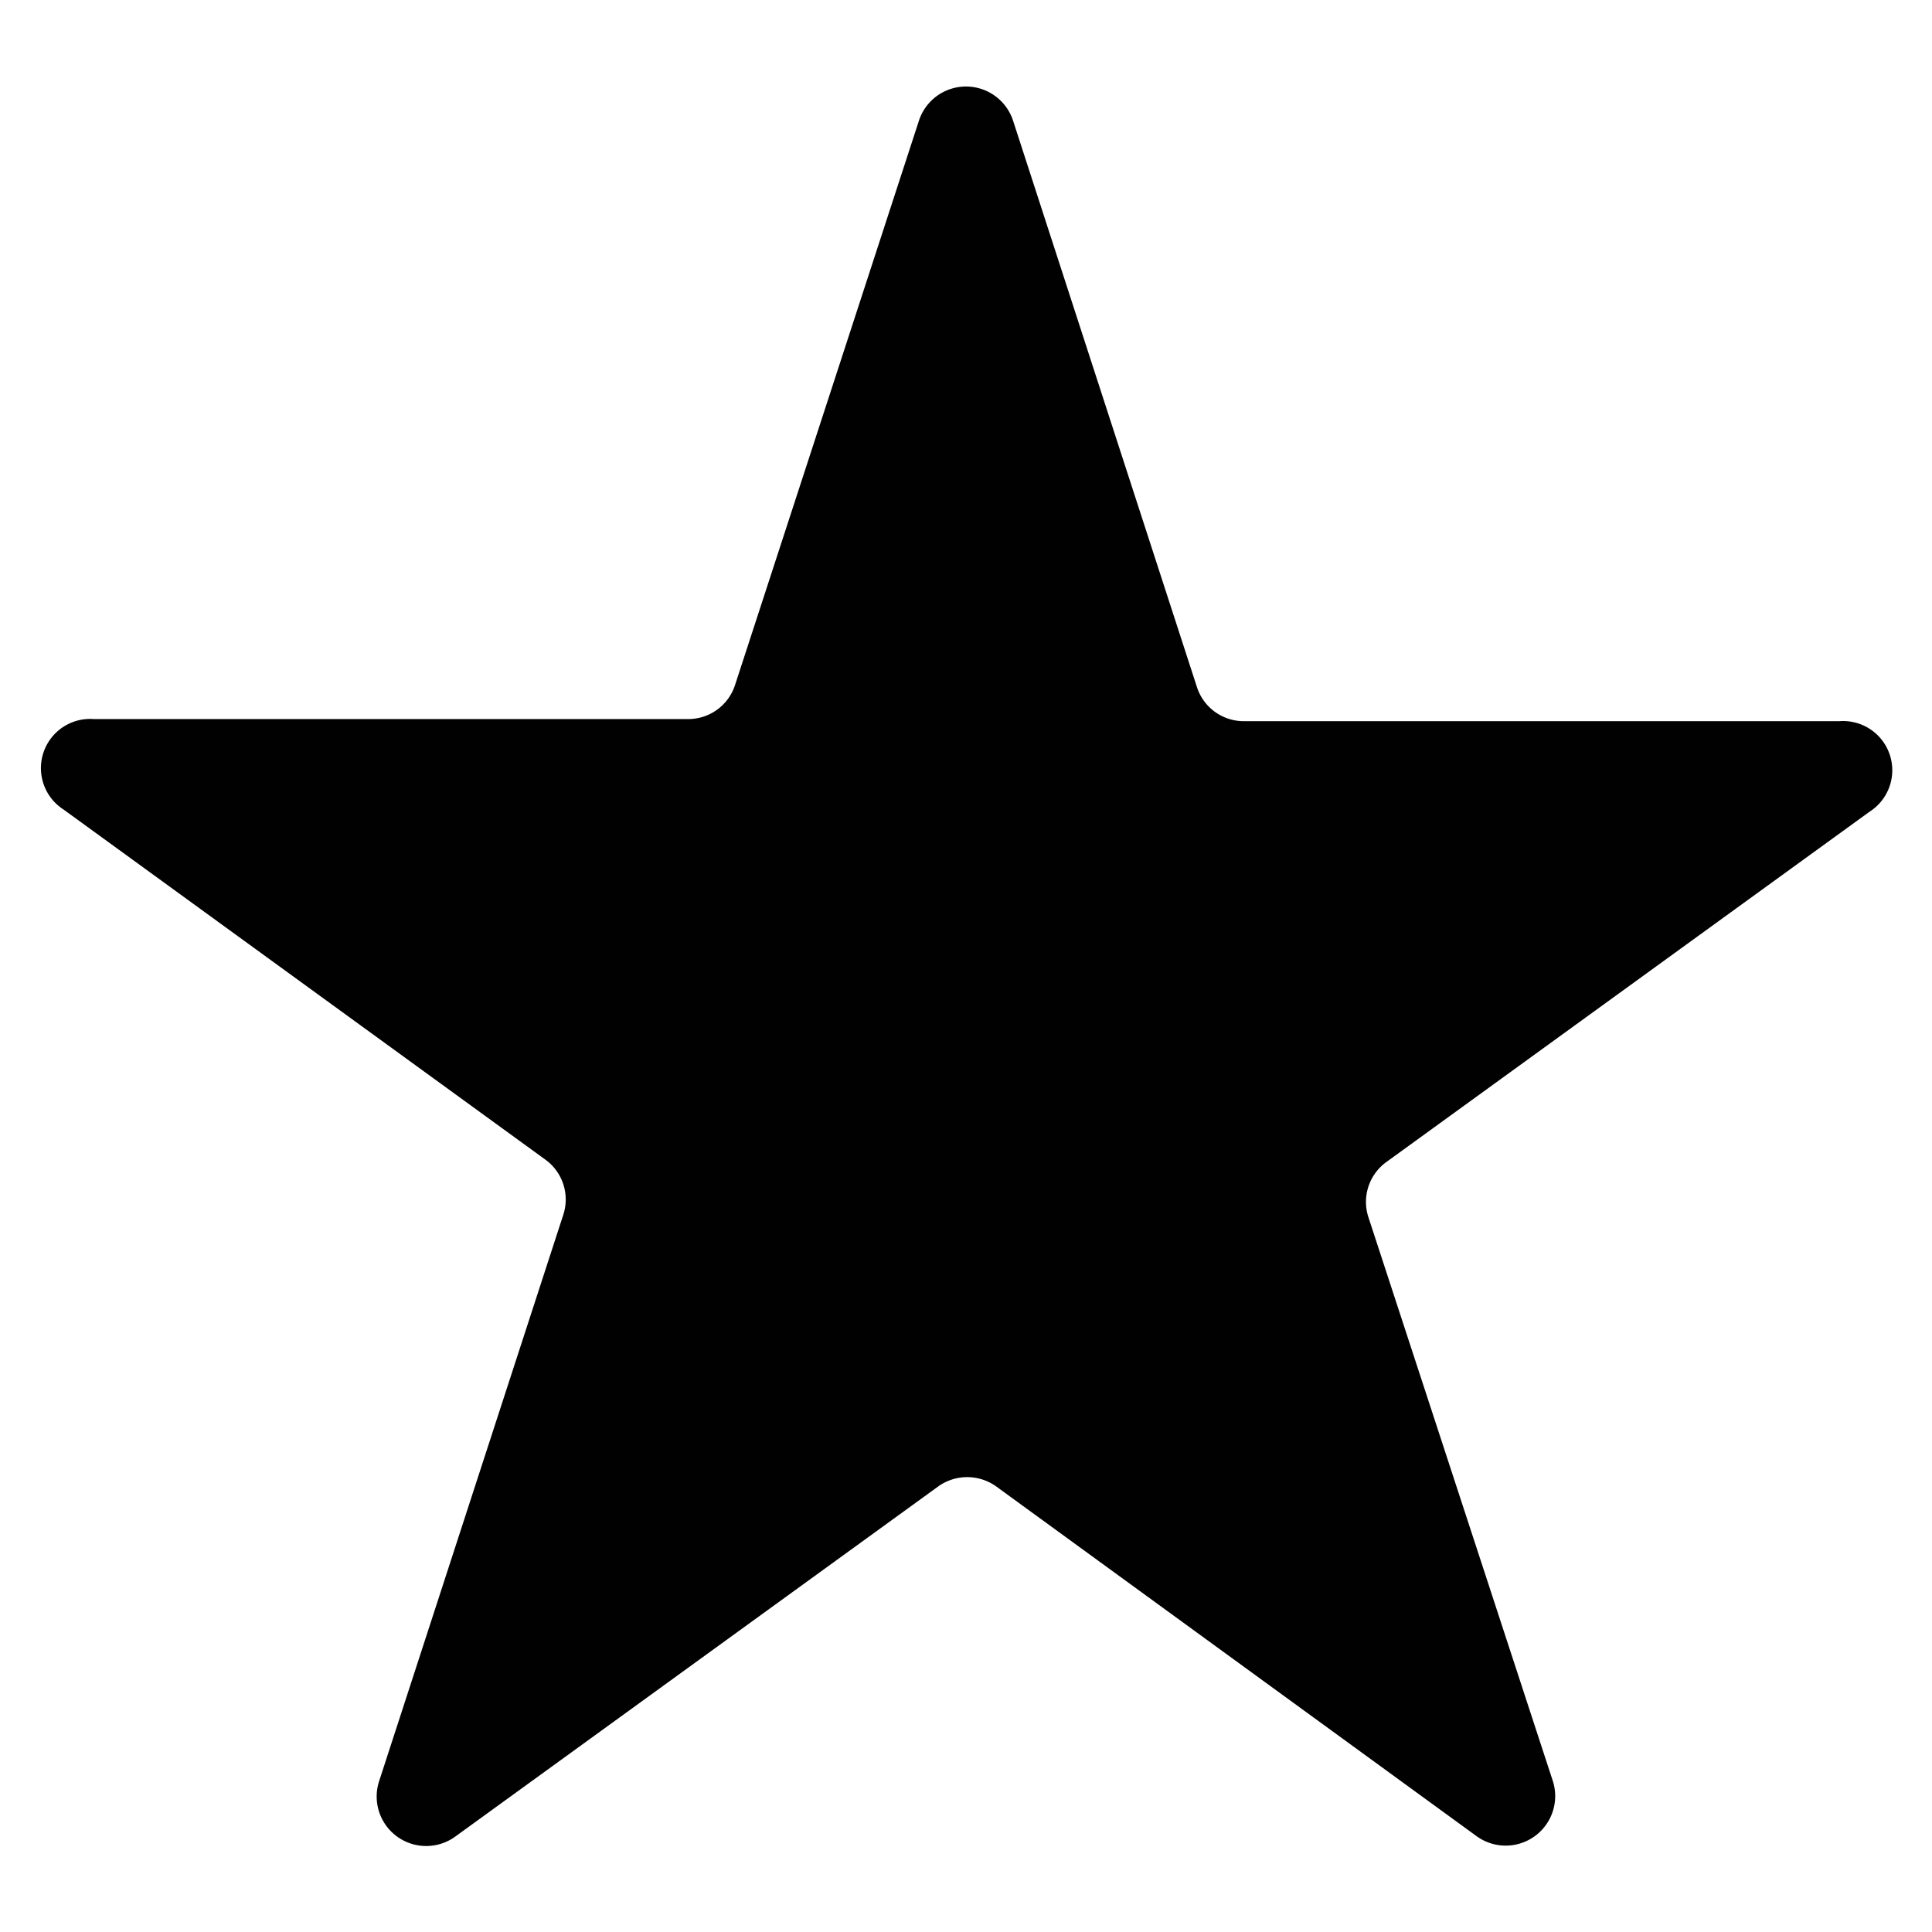 <svg id="Layer_1" data-name="Layer 1" xmlns="http://www.w3.org/2000/svg" viewBox="0 0 64 64"><defs><style>.cls-1{fill:#010101;}</style></defs><title>star</title><path class="cls-1" d="M33.56,4l6.09,18.76a1.63,1.63,0,0,0,1.56,1.13H60.93a1.63,1.63,0,0,1,1,3l-16,11.6a1.63,1.63,0,0,0-.6,1.83L51.44,59a1.64,1.64,0,0,1-2.52,1.83L33,49.24a1.65,1.65,0,0,0-1.92,0l-16,11.6A1.64,1.64,0,0,1,12.56,59l6.1-18.76a1.63,1.63,0,0,0-.6-1.83L2.11,26.82a1.63,1.63,0,0,1,1-3H22.79a1.63,1.63,0,0,0,1.56-1.13L30.44,4A1.64,1.64,0,0,1,33.56,4Z"/></svg>